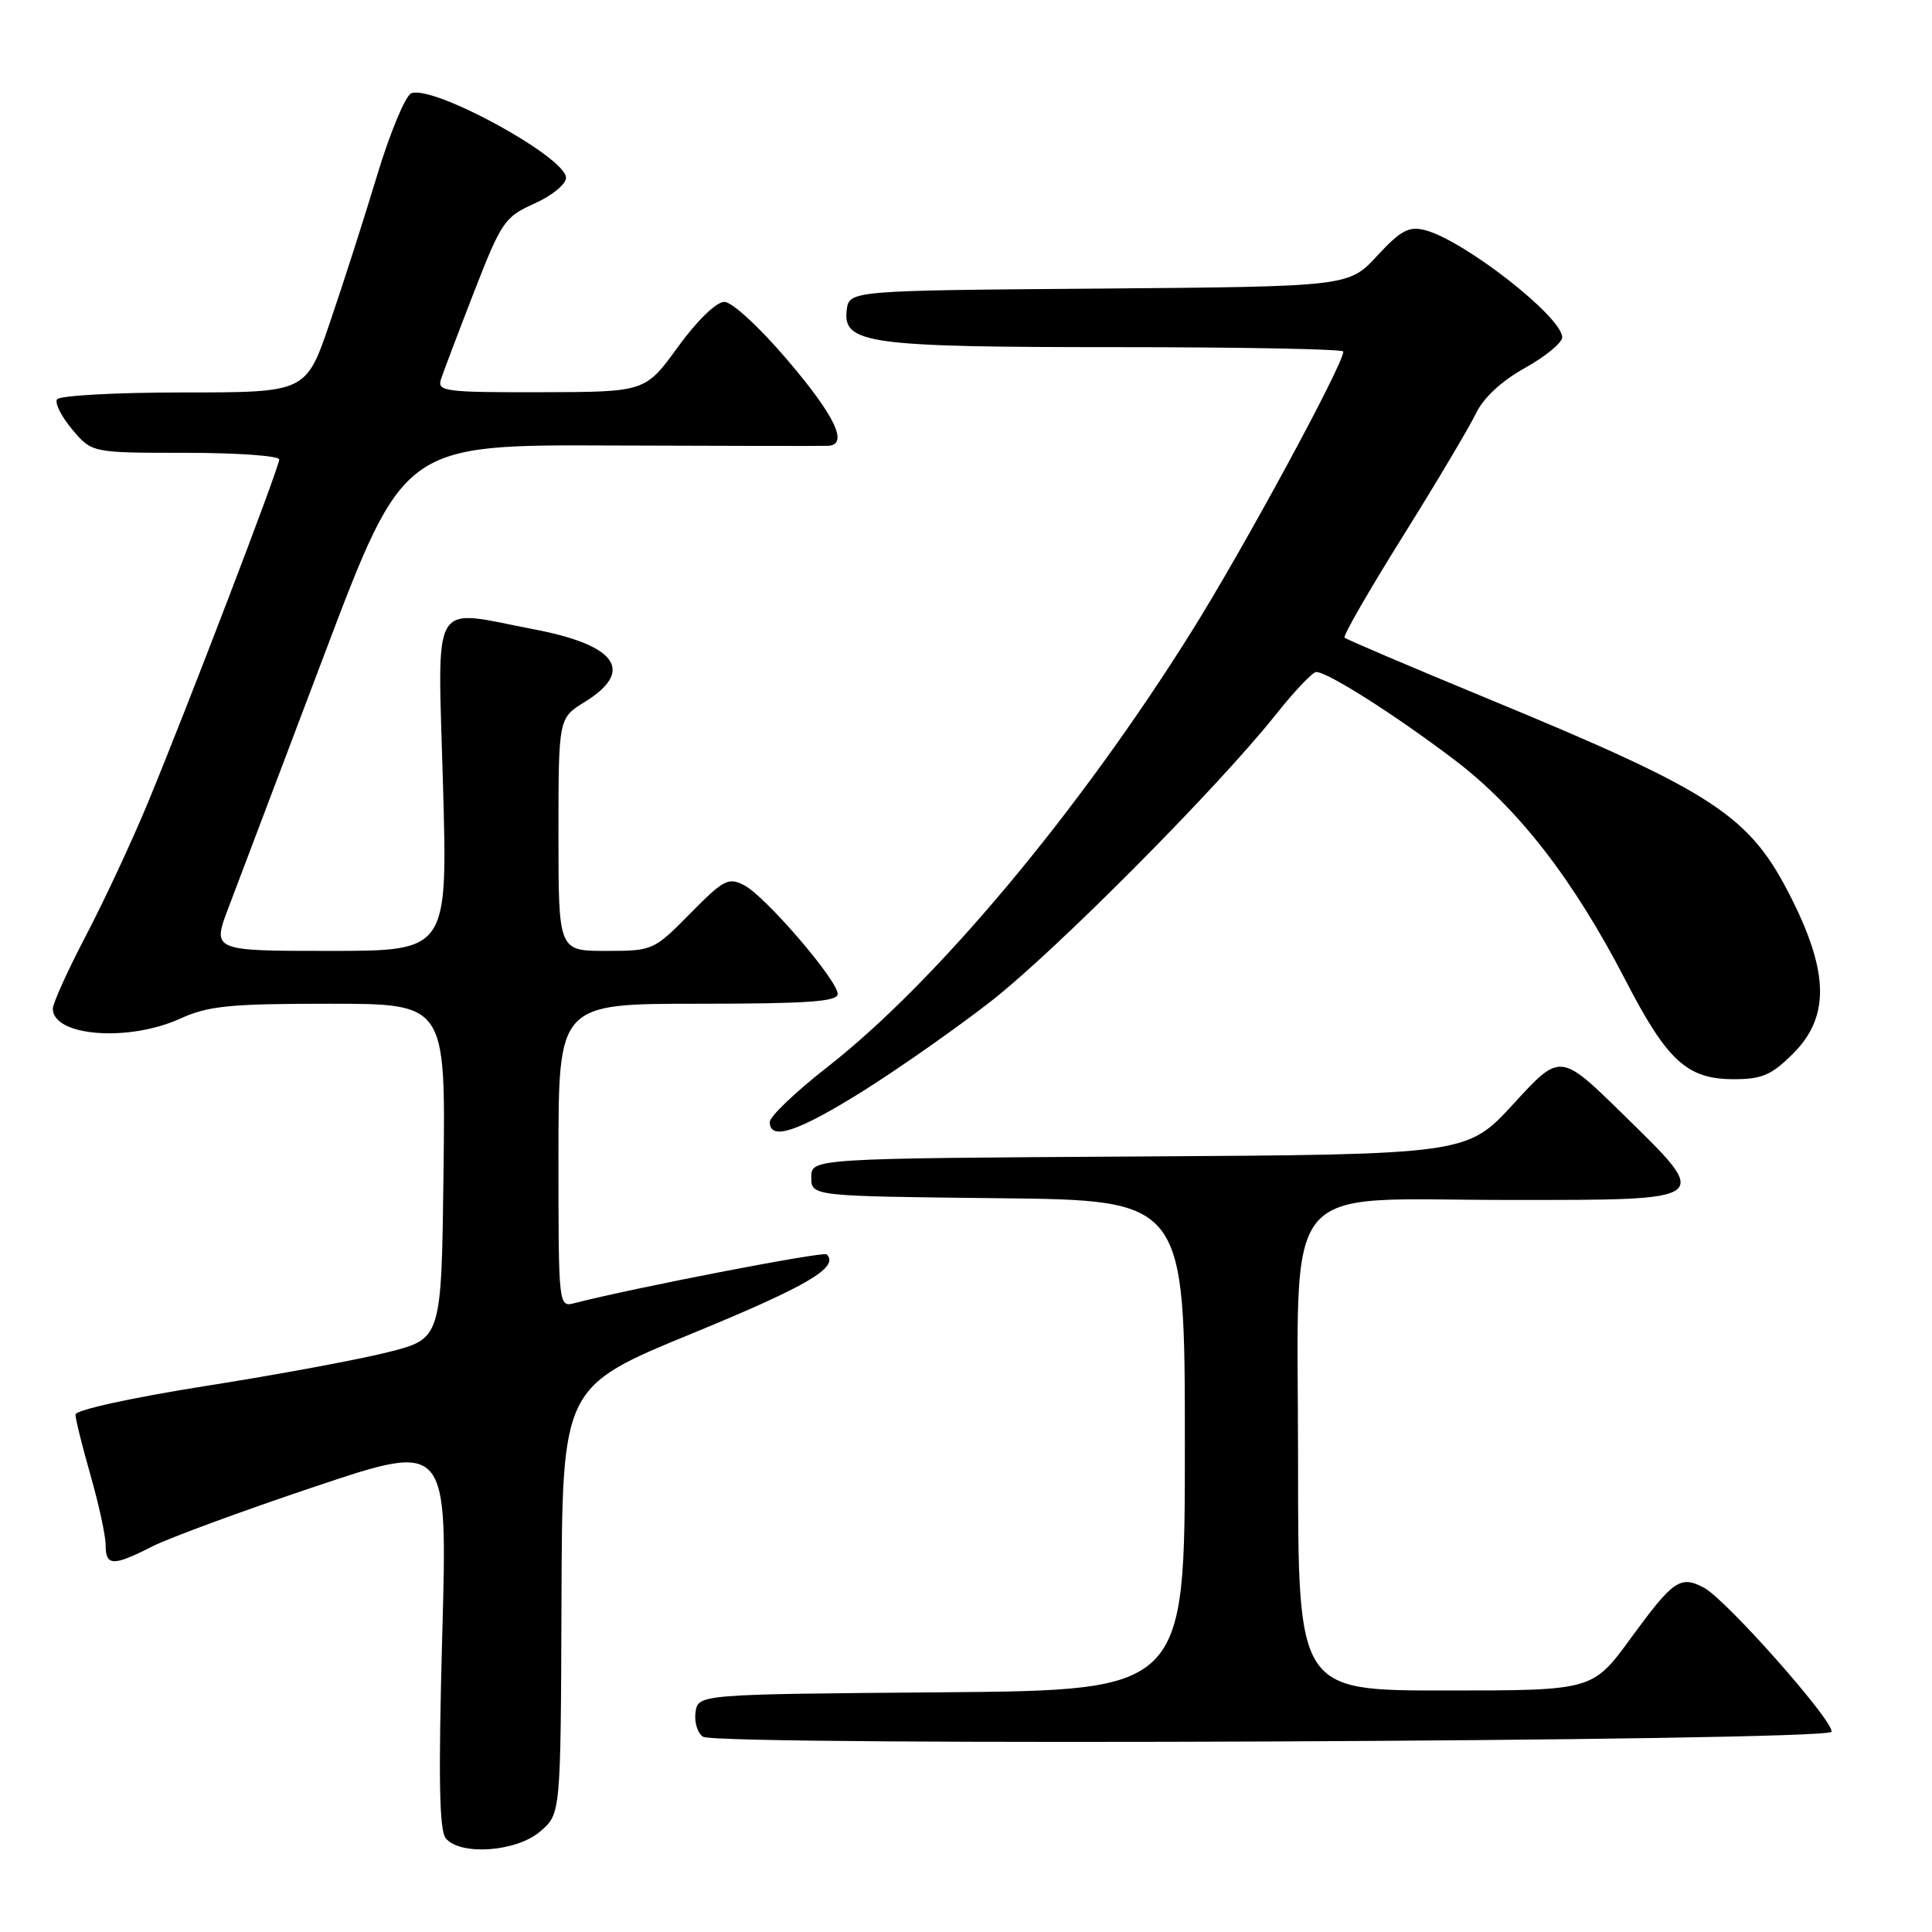 <?xml version="1.0" encoding="UTF-8" standalone="no"?>
<!DOCTYPE svg PUBLIC "-//W3C//DTD SVG 1.1//EN" "http://www.w3.org/Graphics/SVG/1.1/DTD/svg11.dtd" >
<svg xmlns="http://www.w3.org/2000/svg" xmlns:xlink="http://www.w3.org/1999/xlink" version="1.1" viewBox="0 0 256 256">
 <g >
 <path fill="currentColor"
d=" M 71.59 242.67 C 74.30 240.35 74.30 240.35 74.40 212.05 C 74.50 183.76 74.50 183.76 91.72 176.69 C 107.01 170.40 111.25 167.91 109.54 166.21 C 109.12 165.78 83.58 170.73 76.18 172.66 C 74.00 173.23 74.00 173.23 74.00 153.12 C 74.00 133.00 74.00 133.00 92.50 133.00 C 106.96 133.00 111.00 132.72 111.00 131.71 C 111.00 129.90 101.45 118.79 98.64 117.32 C 96.52 116.21 95.90 116.53 91.45 121.05 C 86.63 125.94 86.50 126.00 80.29 126.00 C 74.00 126.00 74.00 126.00 74.00 110.58 C 74.00 95.16 74.00 95.16 77.50 93.00 C 84.13 88.90 81.73 85.48 70.76 83.39 C 56.84 80.73 58.00 78.76 58.70 104.00 C 59.32 126.00 59.32 126.00 43.70 126.00 C 28.09 126.00 28.09 126.00 30.30 120.21 C 31.51 117.02 37.22 101.92 43.00 86.66 C 53.50 58.91 53.50 58.91 81.00 59.03 C 96.12 59.09 109.06 59.11 109.75 59.07 C 112.46 58.92 110.68 55.15 104.38 47.75 C 100.65 43.37 97.00 40.00 95.98 40.00 C 94.92 40.00 92.37 42.47 89.83 45.97 C 85.50 51.94 85.50 51.94 71.68 51.97 C 58.97 52.00 57.91 51.86 58.43 50.25 C 58.75 49.29 60.72 44.08 62.82 38.67 C 66.44 29.37 66.87 28.74 70.82 26.97 C 73.12 25.94 75.00 24.41 75.00 23.56 C 75.00 20.83 57.44 11.23 54.50 12.36 C 53.73 12.66 51.69 17.54 49.98 23.20 C 48.27 28.87 45.45 37.66 43.71 42.75 C 40.56 52.00 40.56 52.00 24.34 52.00 C 15.42 52.00 7.86 52.41 7.55 52.92 C 7.24 53.42 8.15 55.22 9.58 56.92 C 12.18 60.00 12.18 60.00 24.59 60.00 C 31.42 60.00 37.00 60.40 37.00 60.88 C 37.00 61.93 24.84 93.71 19.54 106.50 C 17.49 111.45 13.83 119.30 11.41 123.93 C 8.98 128.57 7.00 132.95 7.00 133.65 C 7.00 137.31 16.98 138.10 23.86 134.98 C 27.60 133.28 30.41 133.00 43.63 133.00 C 59.04 133.00 59.04 133.00 58.77 155.19 C 58.50 177.37 58.50 177.37 51.50 179.15 C 47.65 180.13 36.74 182.16 27.25 183.65 C 17.41 185.21 10.00 186.83 10.00 187.44 C 10.00 188.03 10.90 191.65 12.00 195.50 C 13.10 199.35 14.00 203.51 14.00 204.75 C 14.00 207.53 14.98 207.56 20.16 204.92 C 22.40 203.78 32.13 200.20 41.77 196.97 C 59.31 191.09 59.31 191.09 58.60 216.63 C 58.08 235.60 58.20 242.54 59.07 243.59 C 61.01 245.92 68.45 245.38 71.59 242.67 Z  M 242.68 229.47 C 243.10 228.19 228.77 211.98 225.80 210.39 C 222.65 208.71 221.72 209.36 216.08 217.08 C 211.03 224.00 211.03 224.00 191.52 224.00 C 172.00 224.00 172.00 224.00 172.00 193.69 C 172.00 155.48 169.16 159.00 199.99 159.00 C 227.17 159.00 226.88 159.22 215.03 147.62 C 206.74 139.50 206.74 139.50 200.57 146.24 C 194.39 152.98 194.39 152.98 150.95 153.24 C 107.50 153.50 107.50 153.50 107.50 156.00 C 107.50 158.50 107.50 158.50 132.25 158.77 C 157.00 159.03 157.00 159.03 157.00 191.50 C 157.00 223.97 157.00 223.97 124.75 224.24 C 92.50 224.50 92.50 224.50 92.16 226.89 C 91.98 228.20 92.43 229.66 93.16 230.13 C 95.15 231.39 242.25 230.75 242.68 229.47 Z  M 114.45 144.51 C 119.26 141.48 126.87 136.14 131.35 132.64 C 139.89 125.97 161.31 104.41 169.00 94.75 C 171.47 91.64 173.90 89.07 174.39 89.05 C 175.81 88.97 184.88 94.73 192.77 100.72 C 201.17 107.10 208.50 116.56 215.39 129.89 C 220.92 140.59 223.55 143.00 229.73 143.00 C 233.48 143.00 234.75 142.45 237.60 139.60 C 242.40 134.80 242.35 128.98 237.44 119.16 C 231.88 108.03 227.40 105.08 197.03 92.53 C 186.88 88.34 178.39 84.72 178.16 84.49 C 177.93 84.27 181.40 78.24 185.87 71.09 C 190.33 63.95 194.69 56.61 195.56 54.80 C 196.56 52.71 198.95 50.49 202.07 48.75 C 204.78 47.24 207.00 45.41 207.00 44.70 C 207.00 41.98 193.90 31.77 188.77 30.48 C 186.68 29.95 185.56 30.56 182.47 33.91 C 178.70 37.97 178.70 37.97 145.60 38.24 C 112.50 38.50 112.50 38.50 112.19 41.13 C 111.68 45.54 115.08 46.00 148.15 46.00 C 164.57 46.00 178.00 46.26 178.00 46.58 C 178.00 48.29 164.79 72.66 157.88 83.70 C 142.94 107.56 124.04 130.15 109.59 141.42 C 105.42 144.68 102.00 147.94 102.00 148.67 C 102.00 151.22 105.75 149.96 114.45 144.51 Z "/>
</g>
</svg>